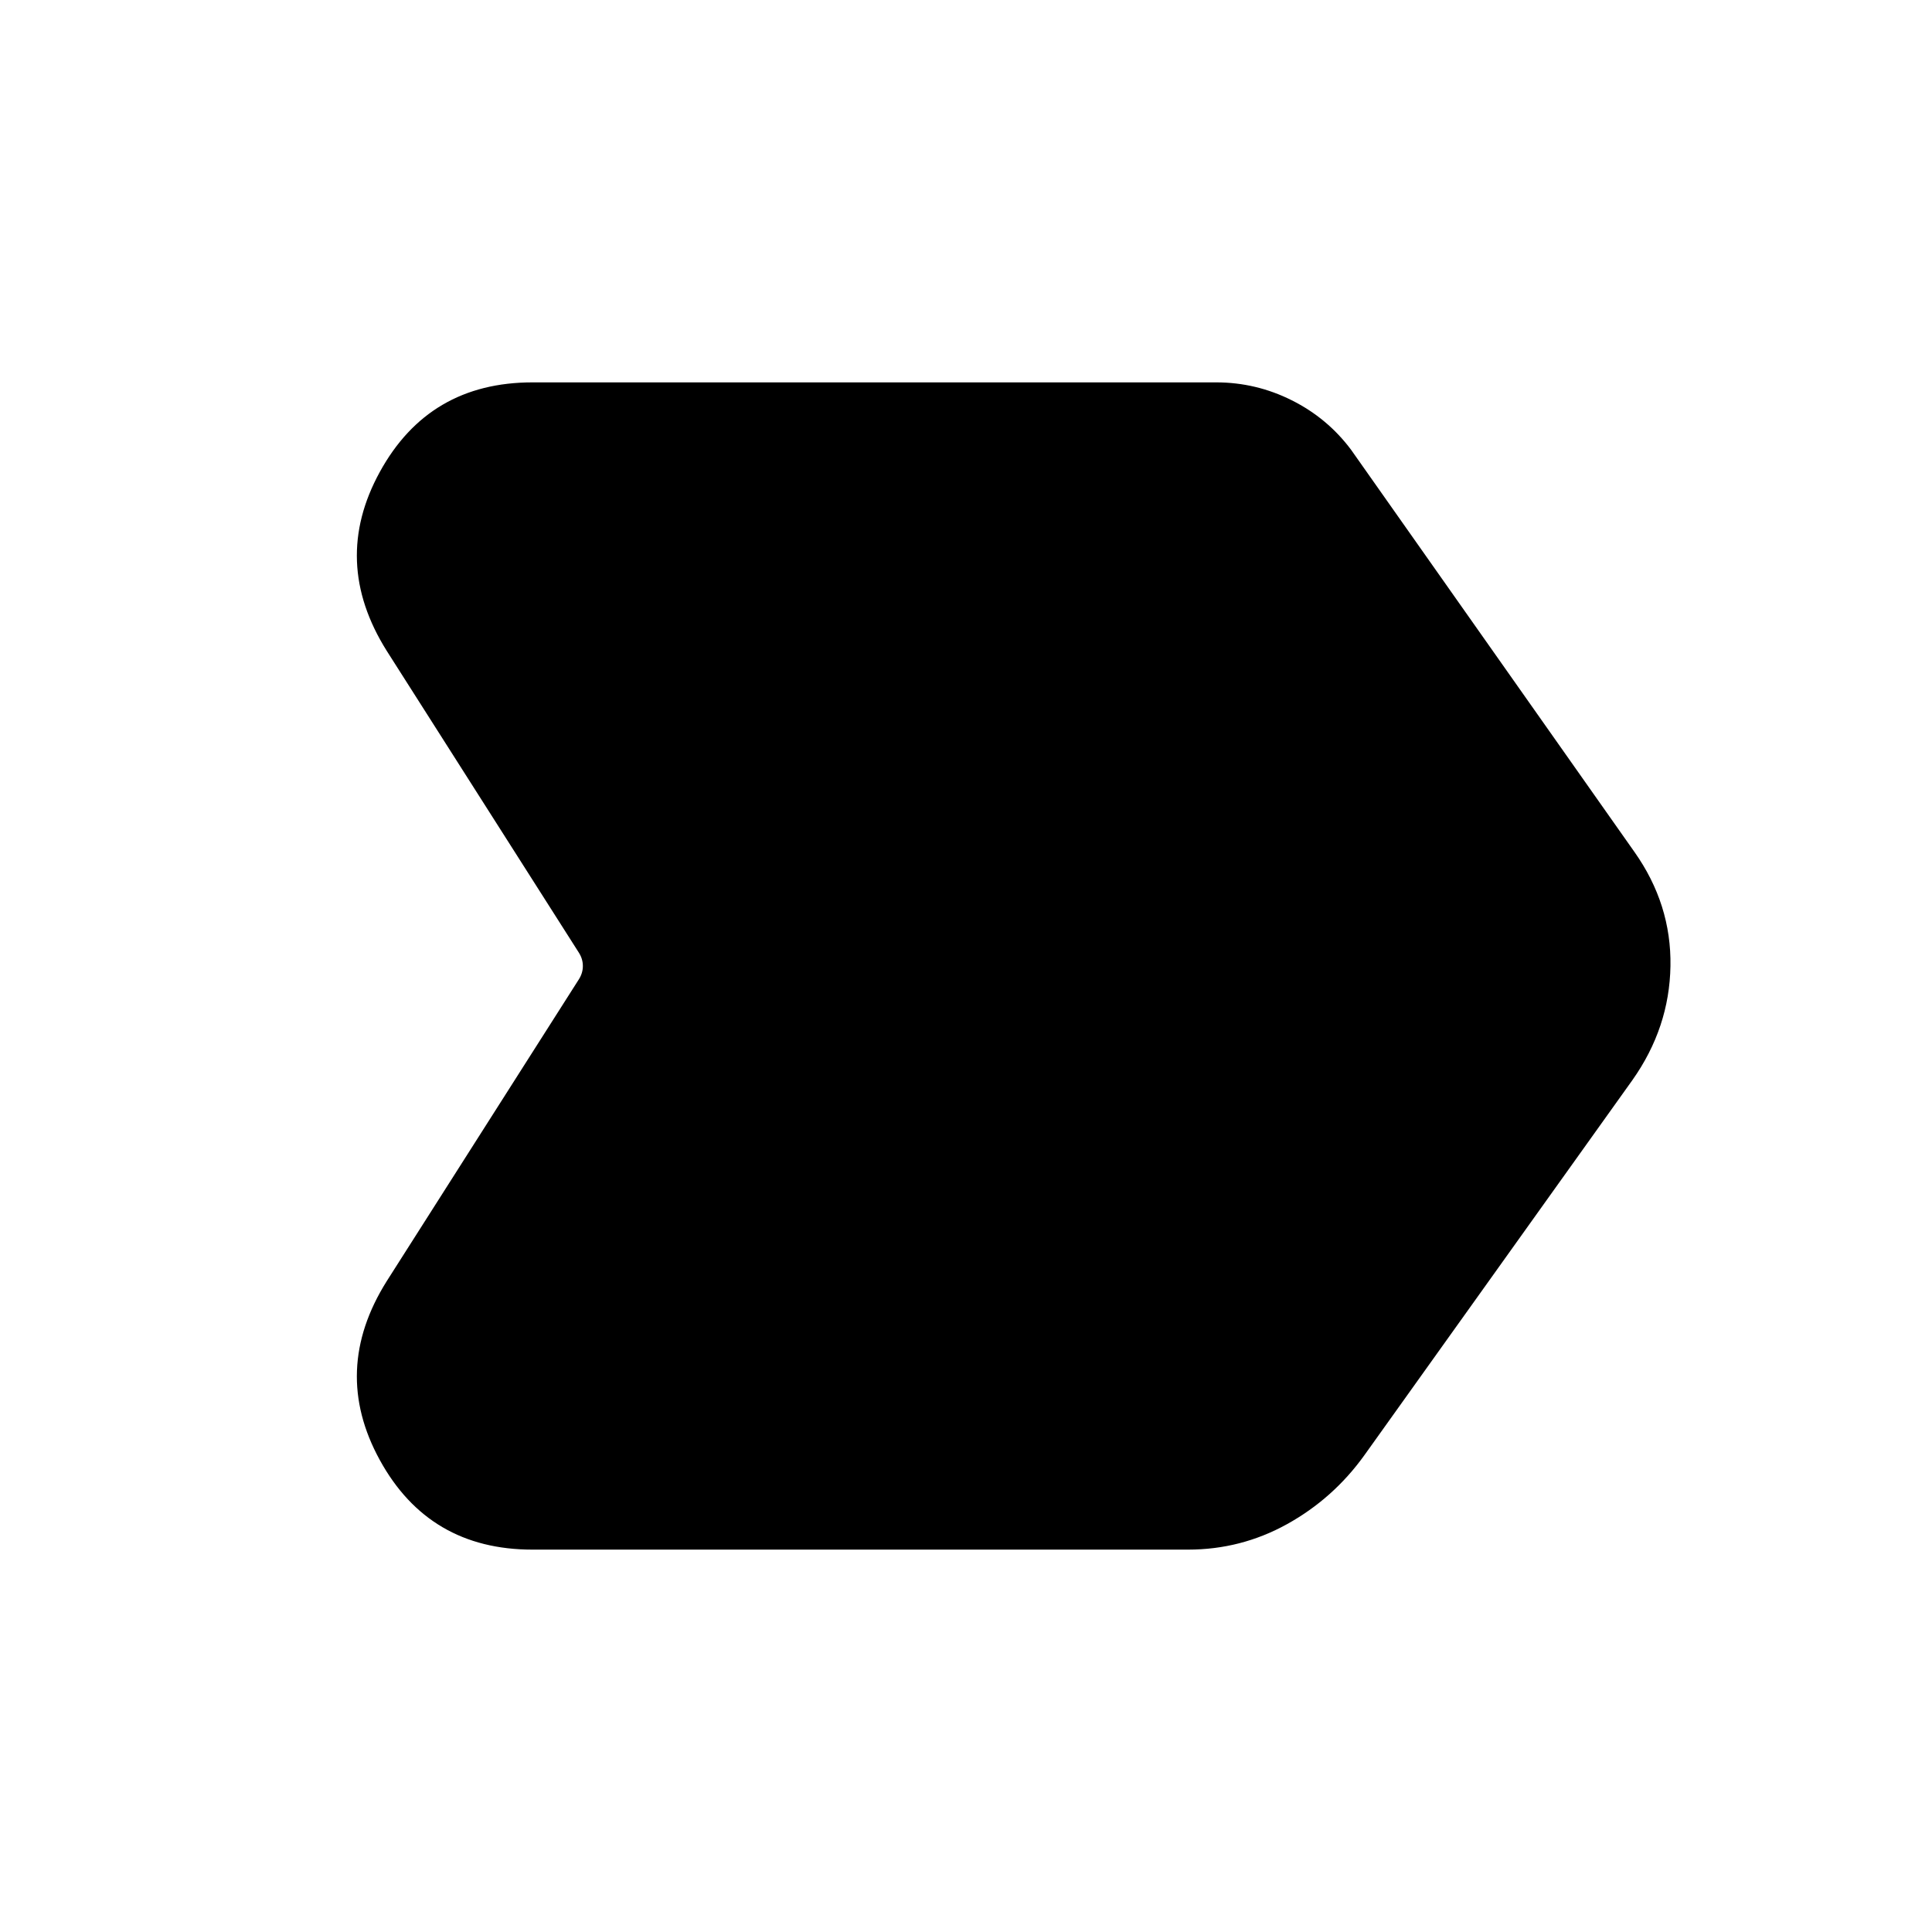 <svg xmlns="http://www.w3.org/2000/svg" height="24" viewBox="0 -960 960 960" width="24"><path d="M264.61-190q-51.46 0-75.88-44.5-24.42-44.5 3.42-88.88l95.54-150.08q1.93-3.08 1.93-6.54t-1.93-6.54l-95.54-150.08q-27.84-44.38-3.42-88.88 24.42-44.5 75.88-44.5h339.7q19.77 0 37.54 8.89 17.76 8.88 29.53 24.65l140.7 199.69q18.46 26.08 17.96 56.77-.5 30.69-18.96 56.77L677.85-236.77q-15.39 21.38-38.27 34.08Q616.69-190 590.31-190h-325.7Z"/></svg>